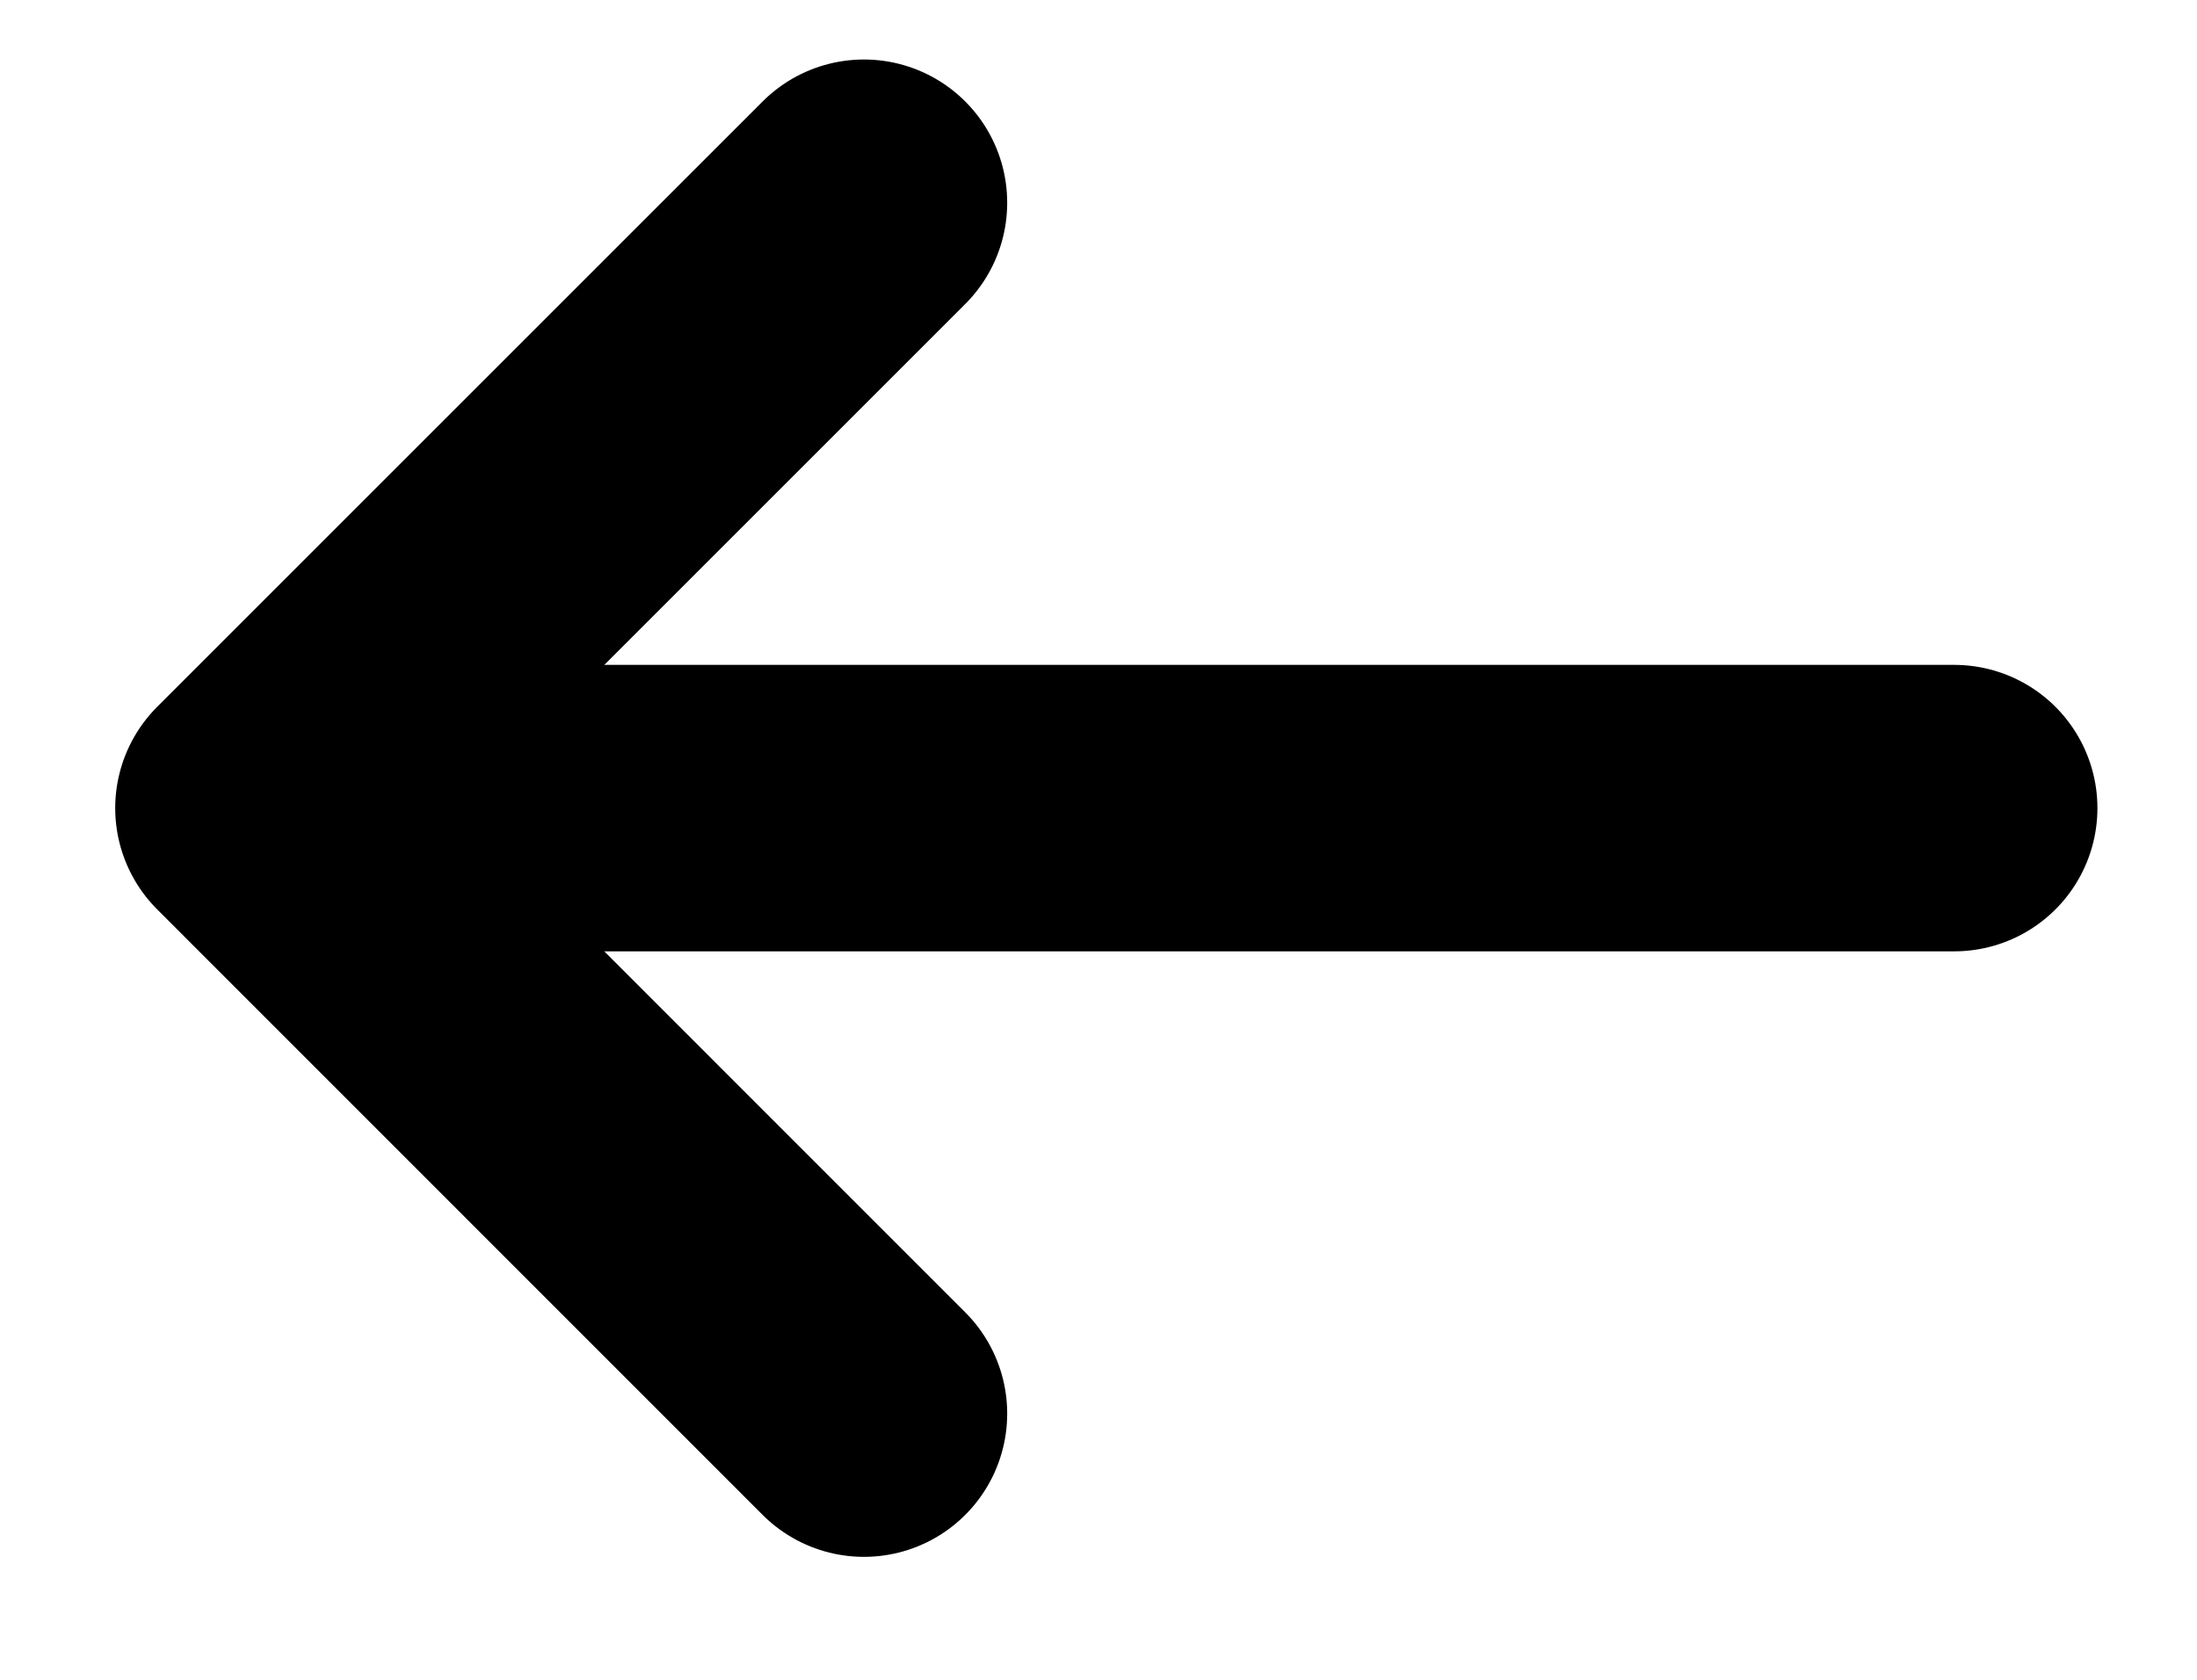 <svg width="17" height="13" viewBox="0 0 17 13" fill="none" xmlns="http://www.w3.org/2000/svg">
<path d="M6.685 1.569L2 6.254L6.685 10.94" stroke="black" stroke-width="2.217" stroke-miterlimit="10" stroke-linecap="round" stroke-linejoin="round"/>
<path d="M15.121 6.254H2.131" stroke="black" stroke-width="2.217" stroke-miterlimit="10" stroke-linecap="round" stroke-linejoin="round"/>
</svg>
